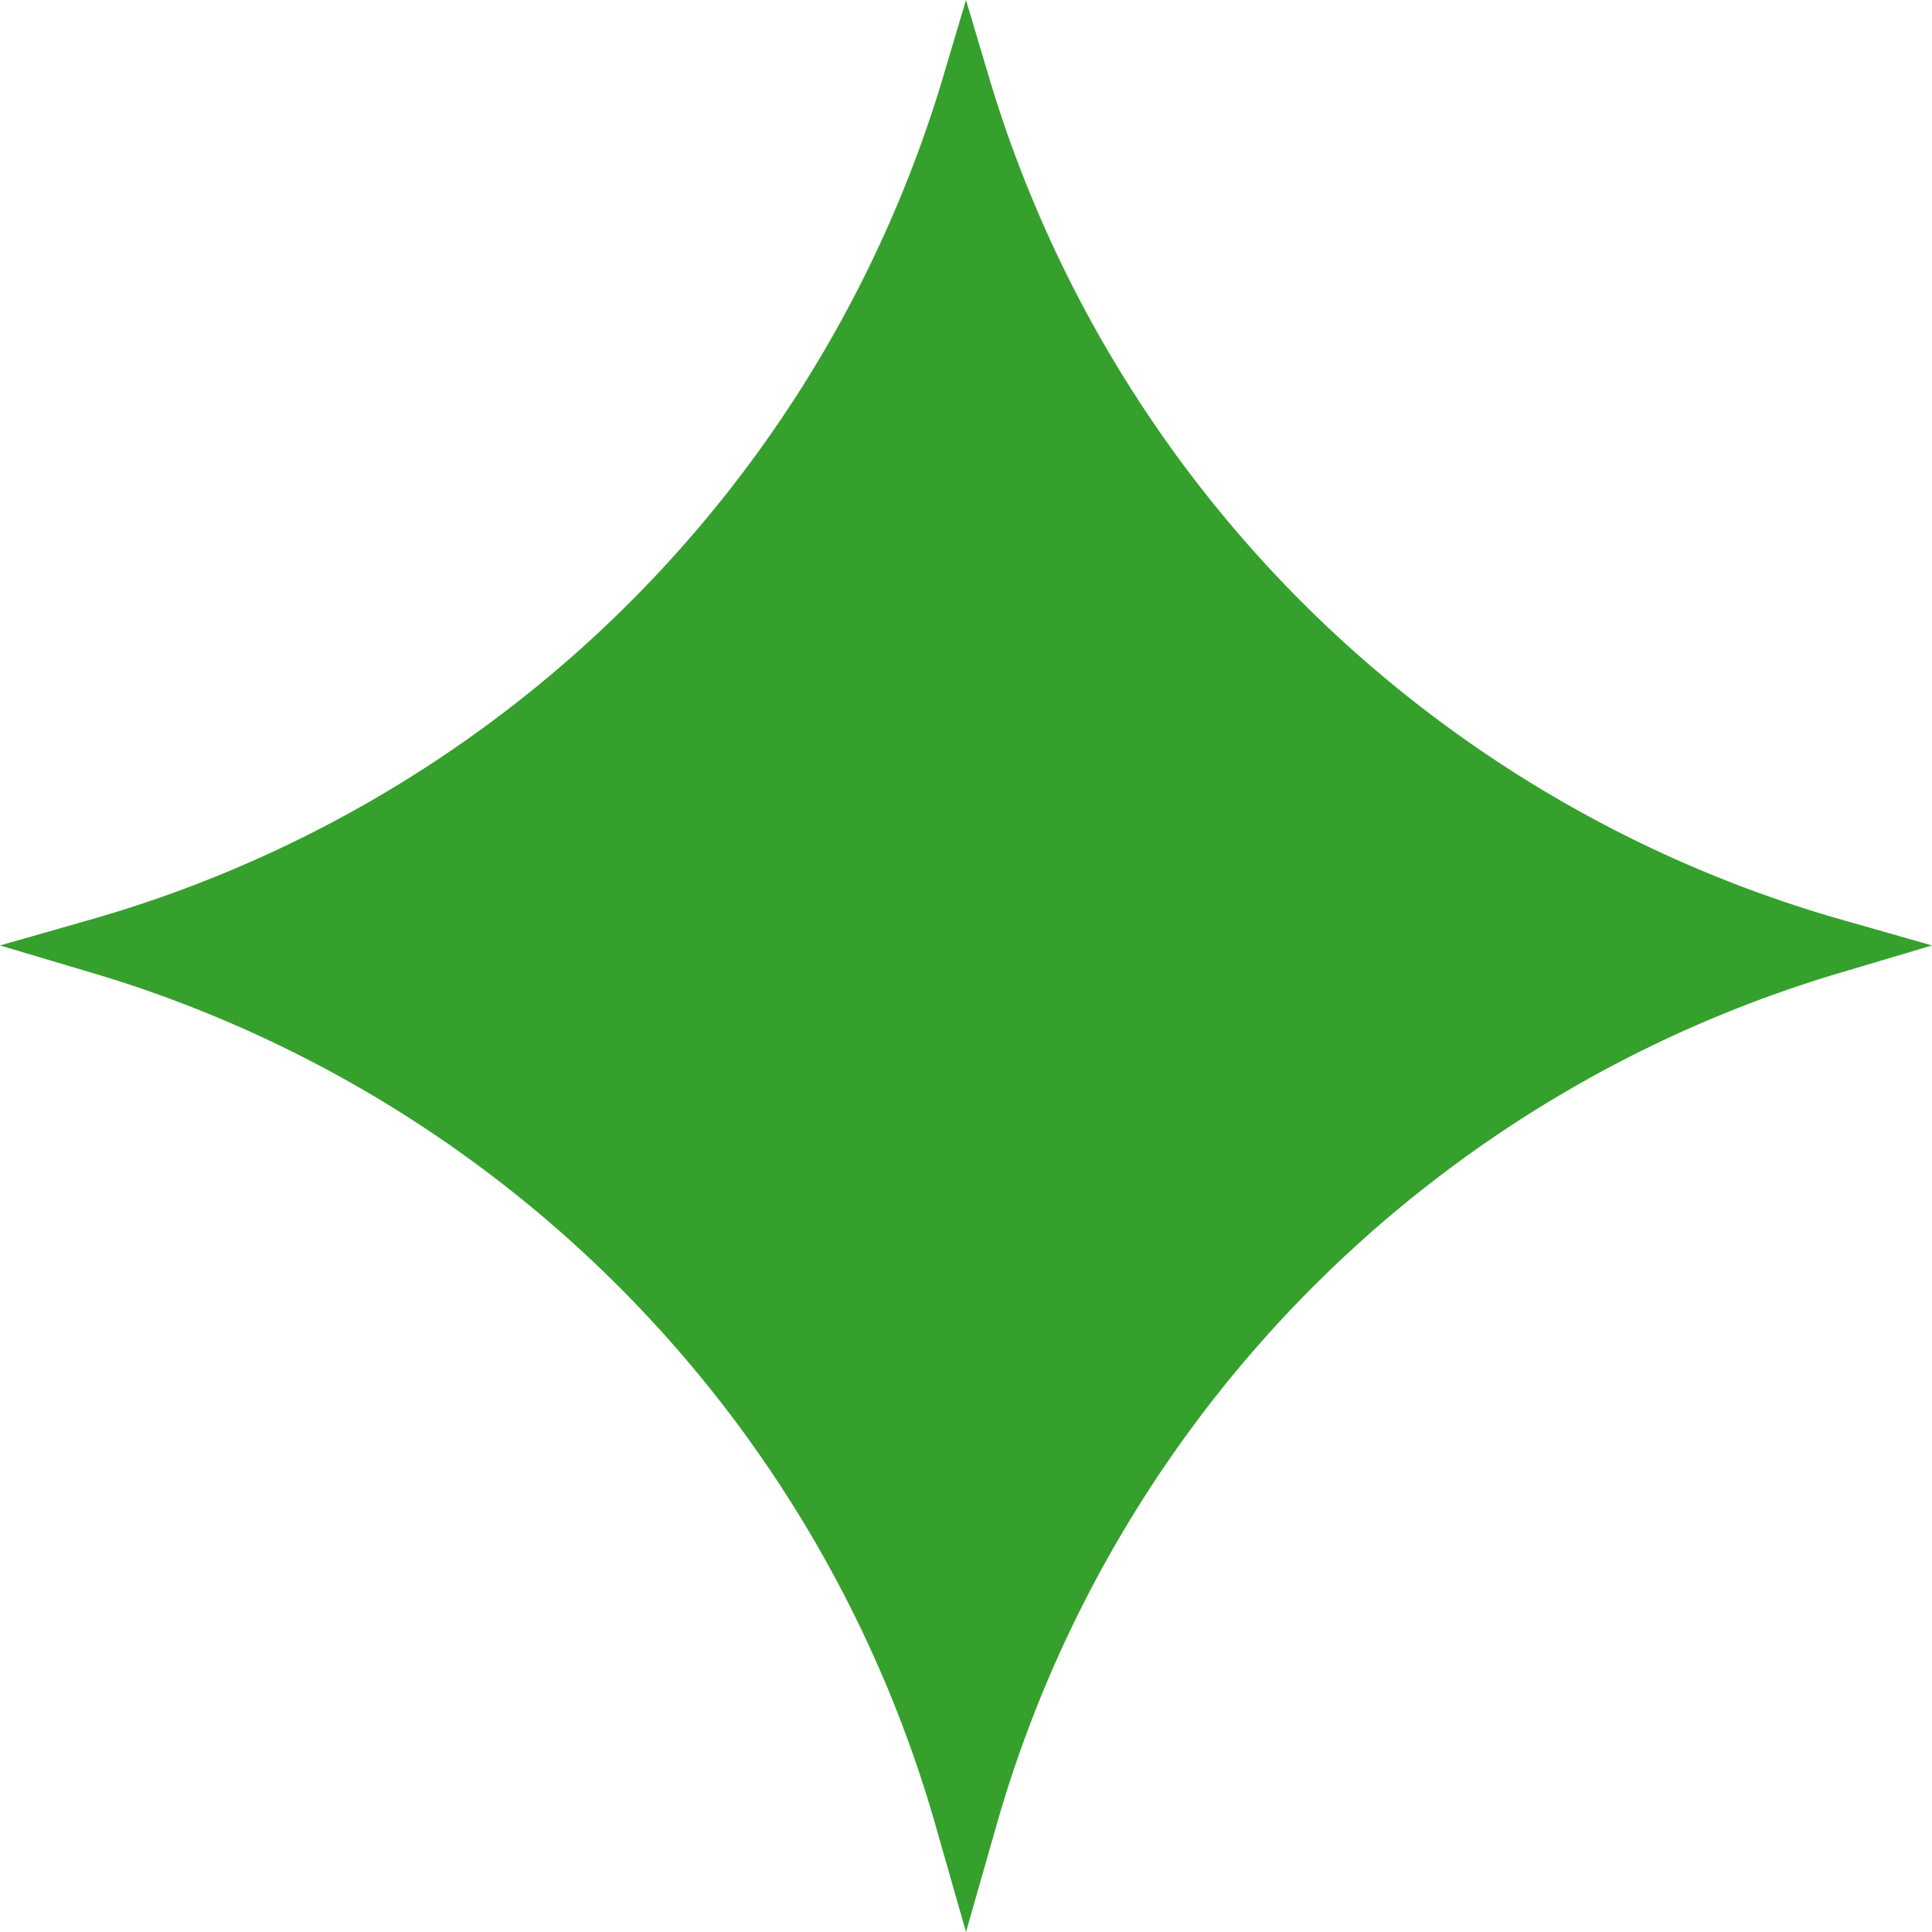 <svg xmlns="http://www.w3.org/2000/svg" width="74" height="74" viewBox="0 0 74 74">
  <path id="Vector" d="M0,36.213l3.339.994A47.726,47.726,0,0,1,35.766,69.68L37,74l1.234-4.32A47.726,47.726,0,0,1,70.661,37.207L74,36.213l-3.238-.924A47.759,47.759,0,0,1,37.944,3.169L37,0l-.944,3.169A47.759,47.759,0,0,1,3.238,35.288Z" fill="#36a02d"/>
</svg>
